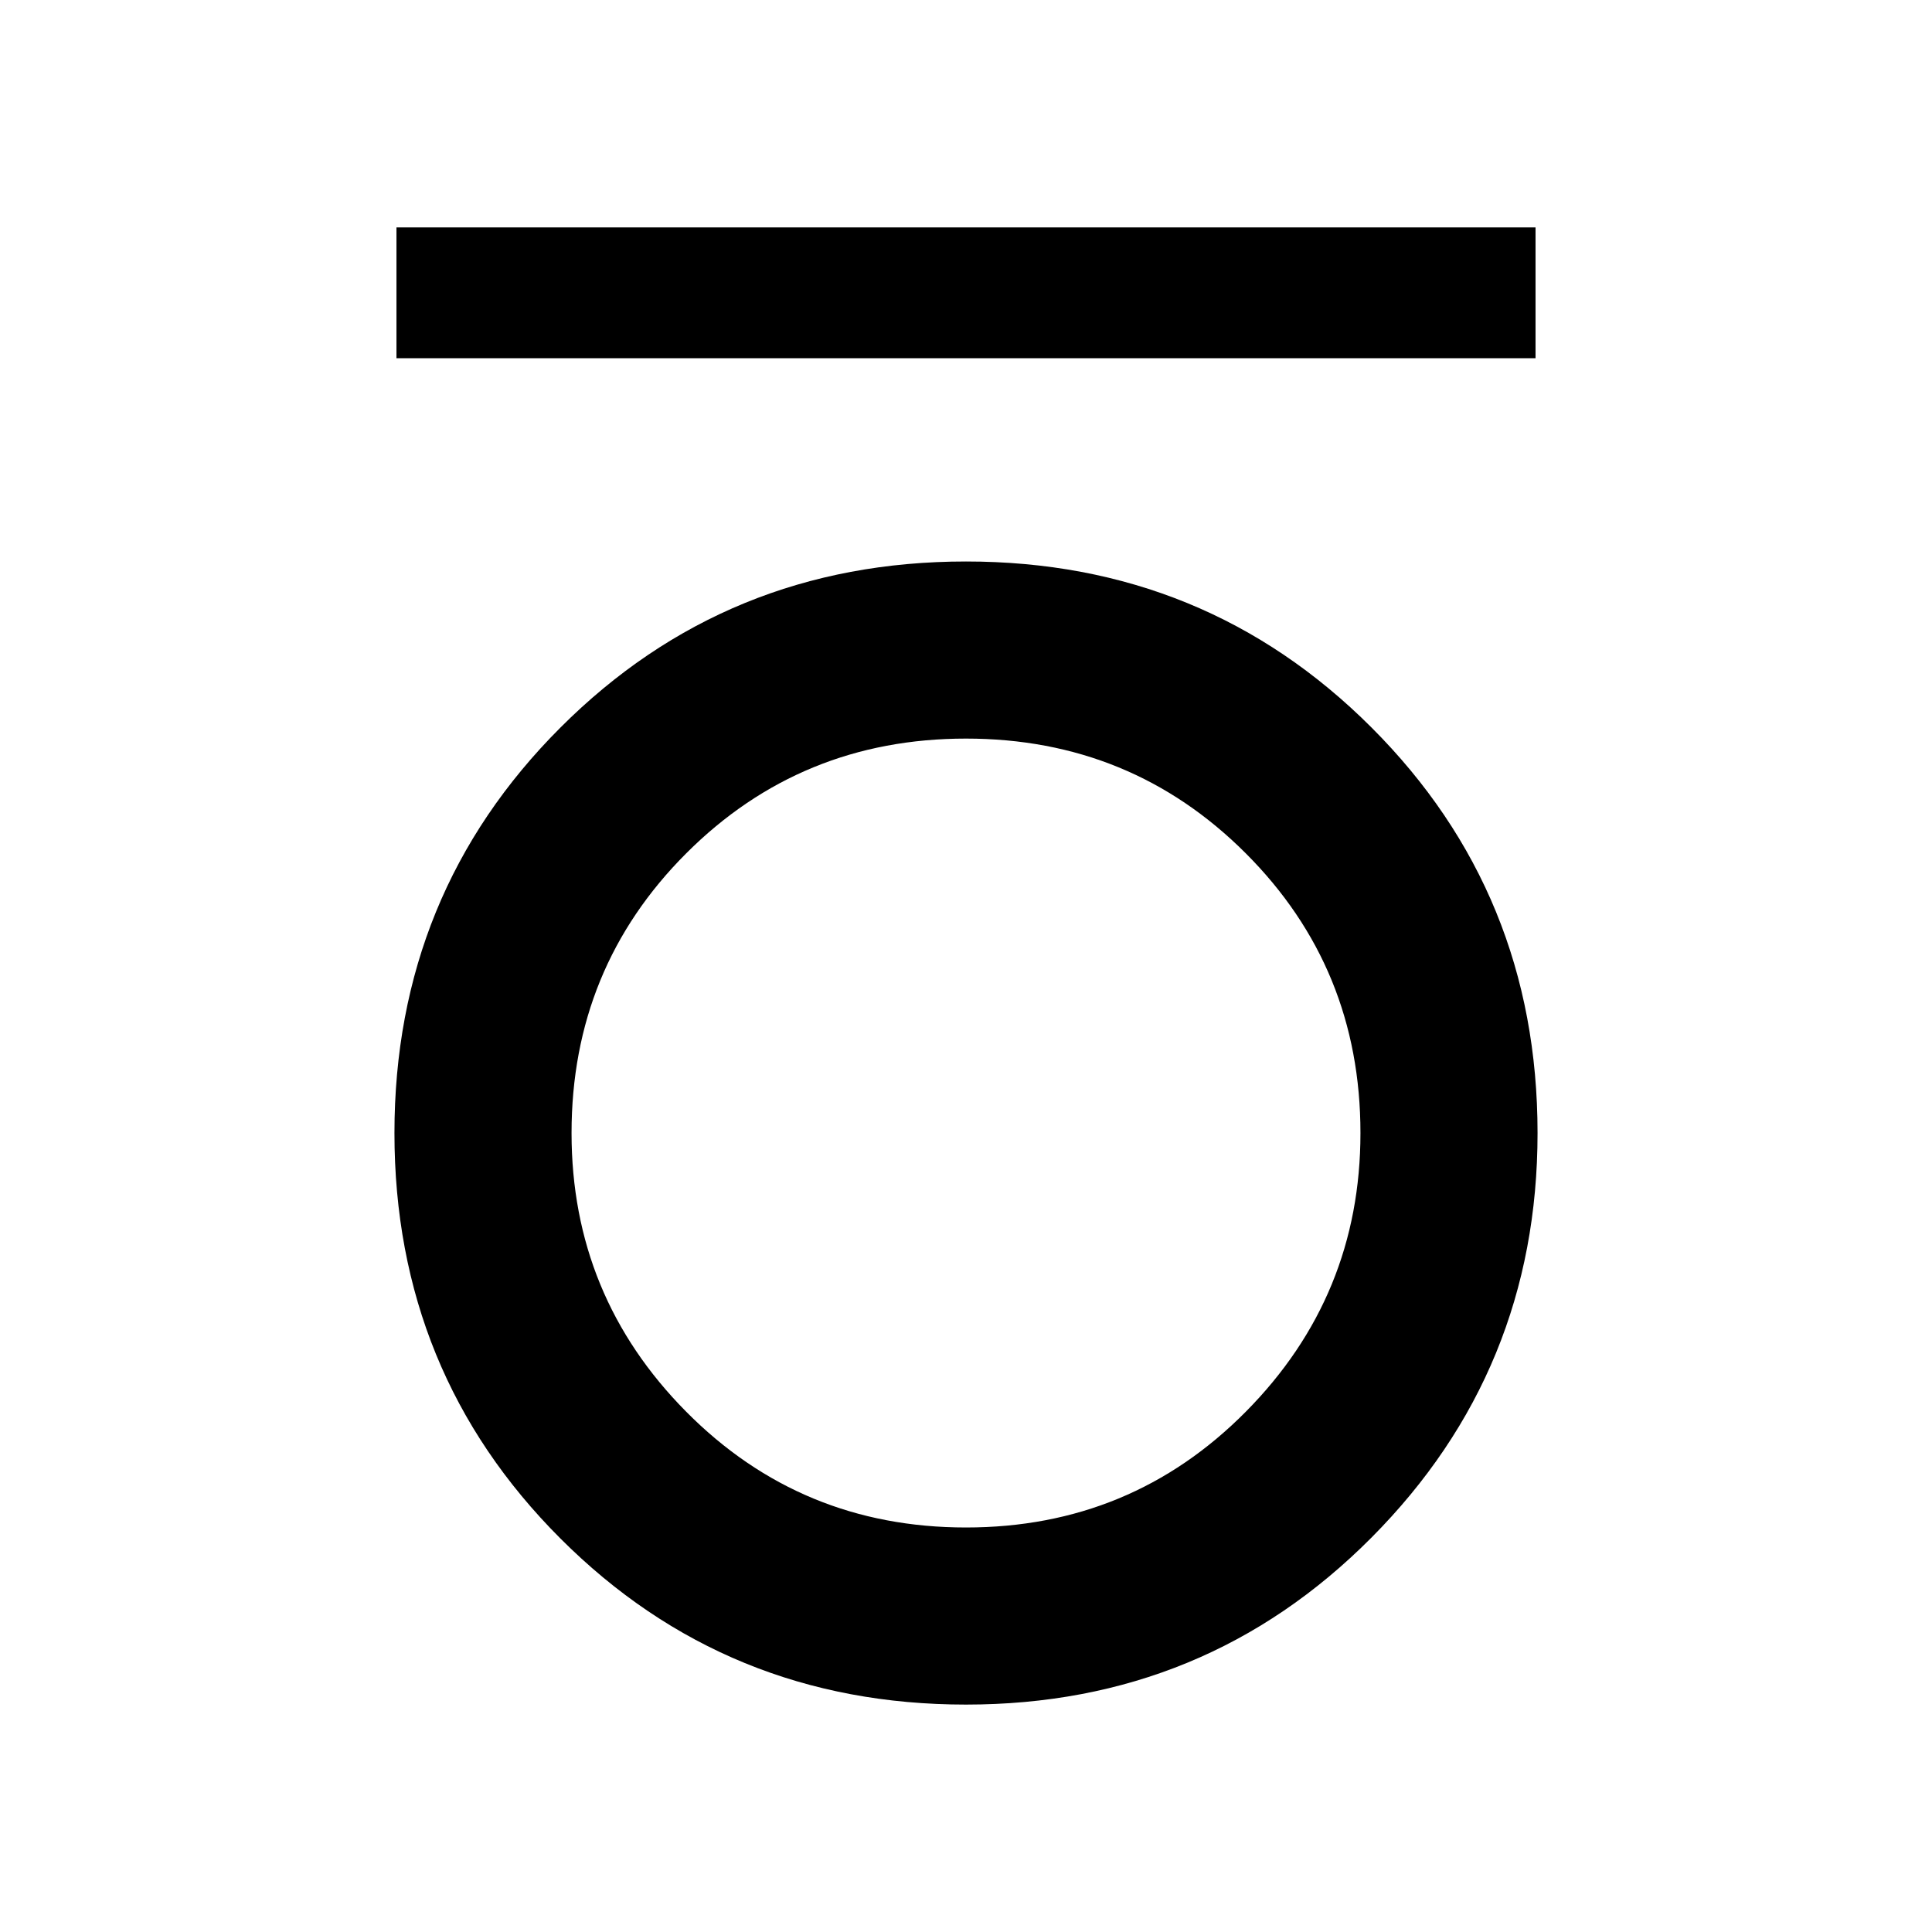 <svg xmlns="http://www.w3.org/2000/svg" height="48" width="48"><path d="M9.85 8.9V5.65H38.15V8.9ZM24 42.35Q18.05 42.35 13.925 38.225Q9.8 34.1 9.8 28.15Q9.8 22.2 13.925 18.075Q18.05 13.95 24 13.95Q29.95 13.95 34.075 18.075Q38.2 22.2 38.2 28.15Q38.2 34.05 34.075 38.2Q29.95 42.35 24 42.35ZM24 37.95Q28.1 37.95 30.95 35.075Q33.8 32.2 33.8 28.15Q33.8 24.05 30.95 21.2Q28.1 18.35 24 18.35Q19.9 18.35 17.05 21.2Q14.2 24.05 14.2 28.15Q14.2 32.2 17.05 35.075Q19.9 37.95 24 37.95Z"/></svg>